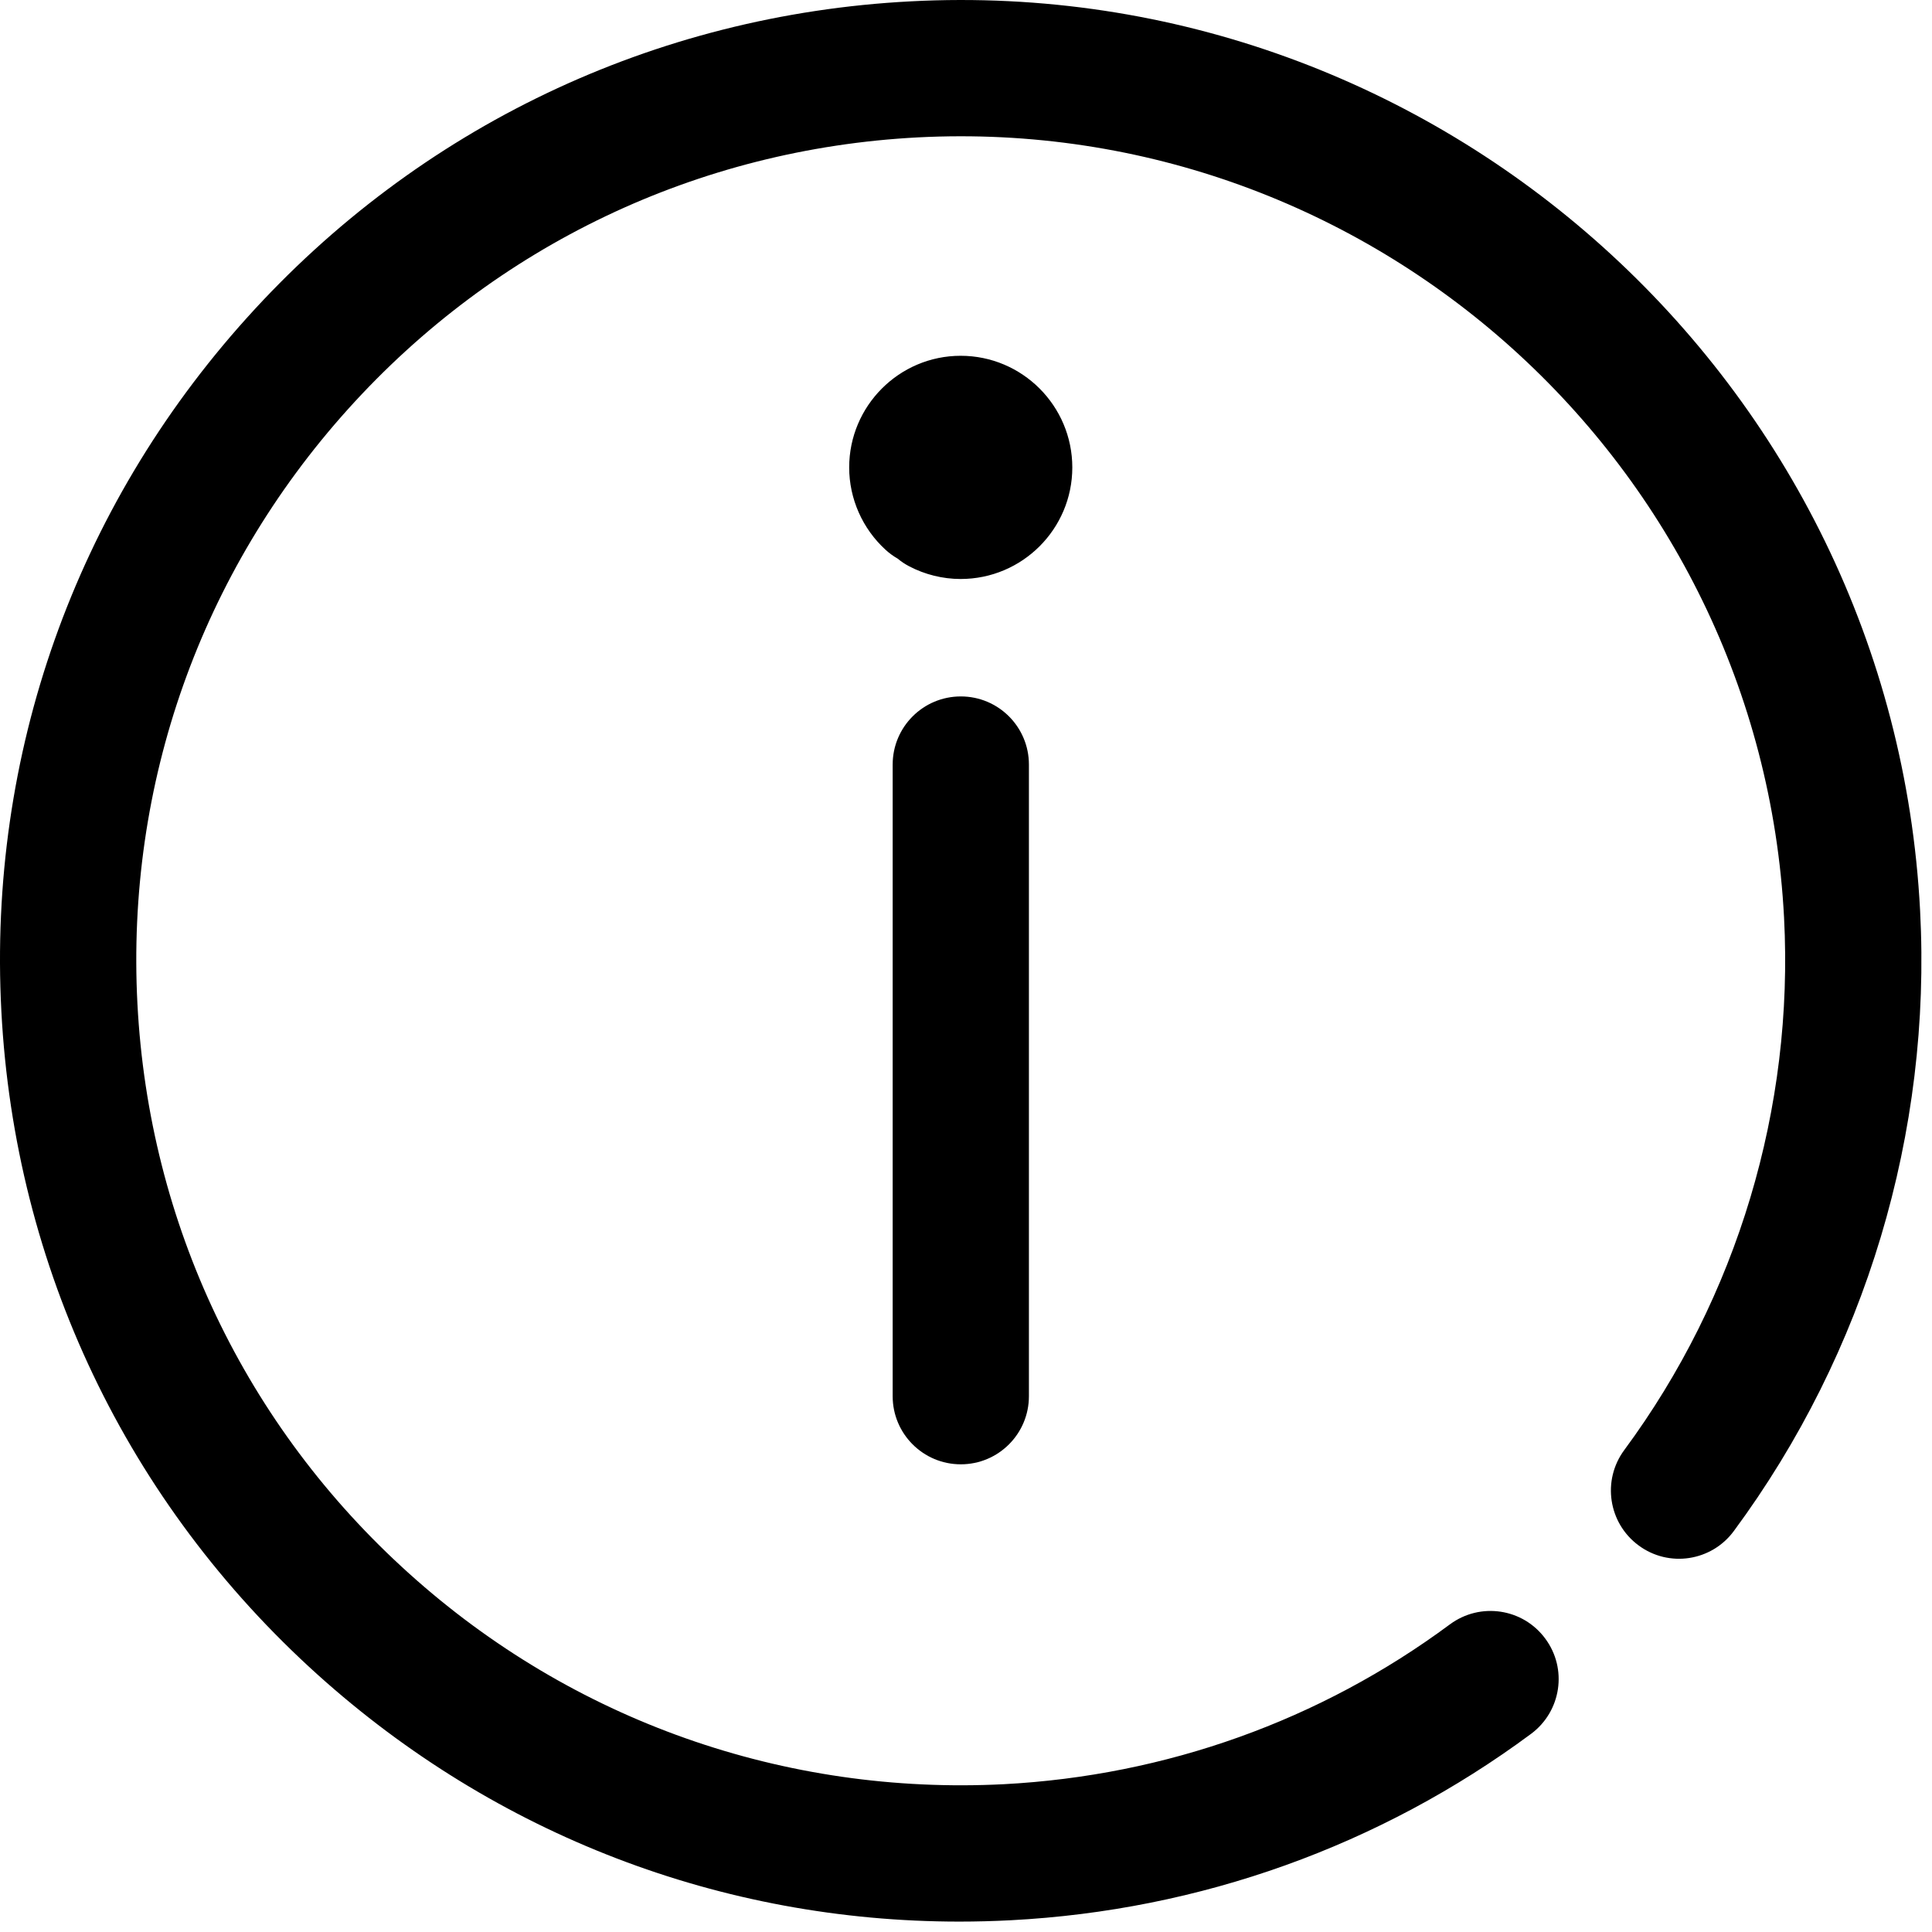 <?xml version="1.0" encoding="utf-8"?>
<!-- Generator: Adobe Illustrator 16.0.0, SVG Export Plug-In . SVG Version: 6.00 Build 0)  -->
<!DOCTYPE svg PUBLIC "-//W3C//DTD SVG 1.1//EN" "http://www.w3.org/Graphics/SVG/1.1/DTD/svg11.dtd">
<svg version="1.1" id="Layer_1" xmlns="http://www.w3.org/2000/svg" xmlns:xlink="http://www.w3.org/1999/xlink" x="0px" y="0px"
	 viewBox="0 0 200 200" enable-background="new 0 0 200 200" xml:space="preserve">
<path stroke="#005C84" stroke-width="1.7" d="M96.431,51.709c-0.892-0.828-1.476-2.02-1.476-3.316c0-2.496,2.01-4.514,4.49-4.514
	c2.497,0,4.506,2.018,4.506,4.514c0,2.471-2.01,4.482-4.506,4.482c-0.729,0-1.426-0.178-2.041-0.494"/>
<g>
	<path d="M99.462,151.585c-3.898,0-7.053-3.16-7.053-7.051V79.149c0-3.894,3.154-7.055,7.053-7.055s7.051,3.161,7.051,7.055v65.385
		C106.513,148.425,103.36,151.585,99.462,151.585z"/>
</g>
<g>
	<path d="M99.316,198.923c-24.598,0-48.005-8.972-66.425-25.555C13.155,155.589,1.526,131.194,0.14,104.667
		c-1.394-26.53,7.627-52.012,25.408-71.754C43.321,13.17,67.725,1.527,94.259,0.139c54.698-2.874,101.657,39.367,104.509,94.123
		c1.206,22.959-5.641,45.767-19.28,64.227c-2.31,3.137-6.727,3.817-9.863,1.491c-3.137-2.316-3.8-6.734-1.482-9.871
		c11.702-15.834,17.57-35.417,16.542-55.112c-2.446-46.986-42.673-83.214-89.687-80.774C72.233,15.418,51.289,25.407,36.029,42.35
		c-15.253,16.942-22.993,38.812-21.802,61.578c1.19,22.757,11.167,43.7,28.114,58.954c16.938,15.268,38.917,22.97,61.563,21.818
		c16.8-0.886,32.773-6.6,46.195-16.551c3.145-2.319,7.553-1.654,9.863,1.475c2.327,3.128,1.661,7.538-1.466,9.862
		c-15.649,11.598-34.275,18.274-53.857,19.297C102.865,198.875,101.081,198.923,99.316,198.923z M99.446,59.937
		c-1.856,0-3.697-0.459-5.333-1.316c-0.43-0.227-0.833-0.495-1.191-0.795c-0.438-0.251-0.852-0.551-1.24-0.904
		c-2.399-2.188-3.775-5.296-3.775-8.53c0-6.373,5.179-11.561,11.54-11.561c6.381,0,11.558,5.188,11.558,11.561
		C111.003,54.758,105.824,59.937,99.446,59.937z"/>
</g>
</svg>
